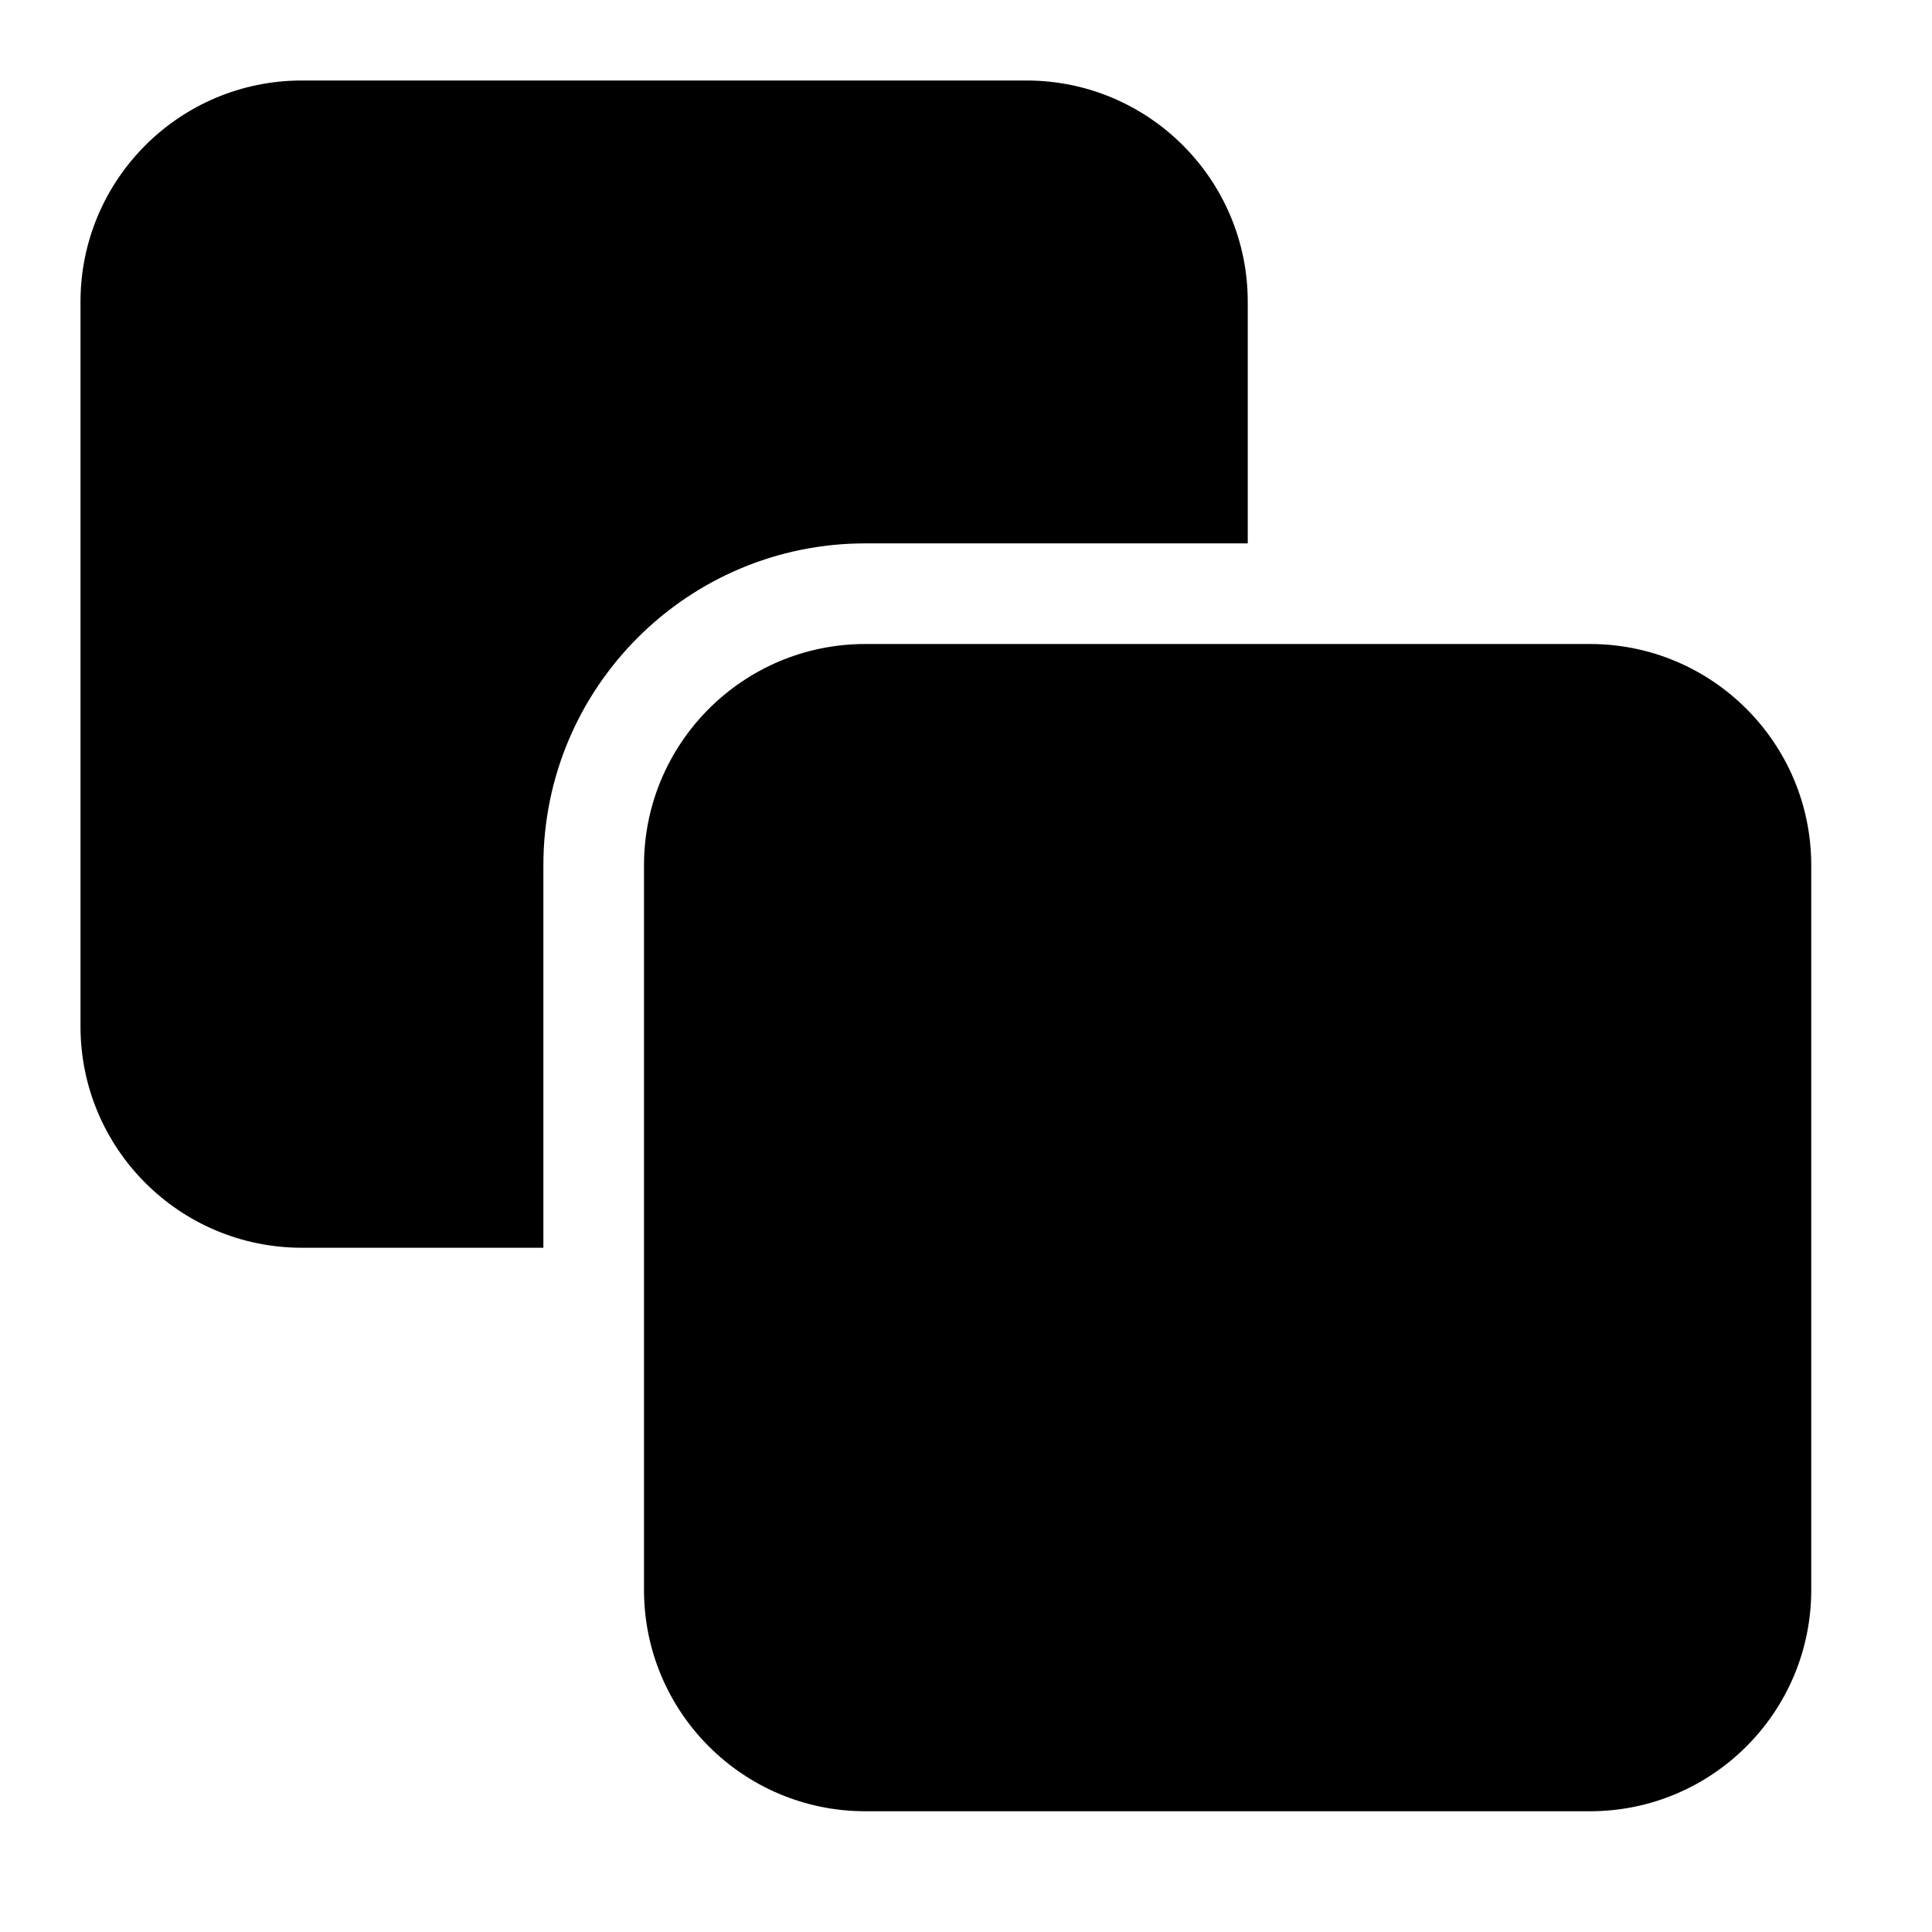 <svg width="24" height="24" viewBox="0 0 24 24" xmlns="http://www.w3.org/2000/svg">
    <path d="M8 10.75C8 9.231 9.231 8 10.75 8H19.75C21.269 8 22.5 9.231 22.5 10.75V19.75C22.5 21.269 21.269 22.5 19.75 22.5H10.75C9.231 22.5 8 21.269 8 19.75V10.75Z"/>
    <path d="M3.75 1C2.231 1 1 2.231 1 3.75V12.75C1 14.269 2.231 15.5 3.75 15.5H6.75V10.75C6.75 8.541 8.541 6.75 10.75 6.75H15.5V3.75C15.5 2.231 14.269 1 12.75 1H3.75Z"/>
</svg>
